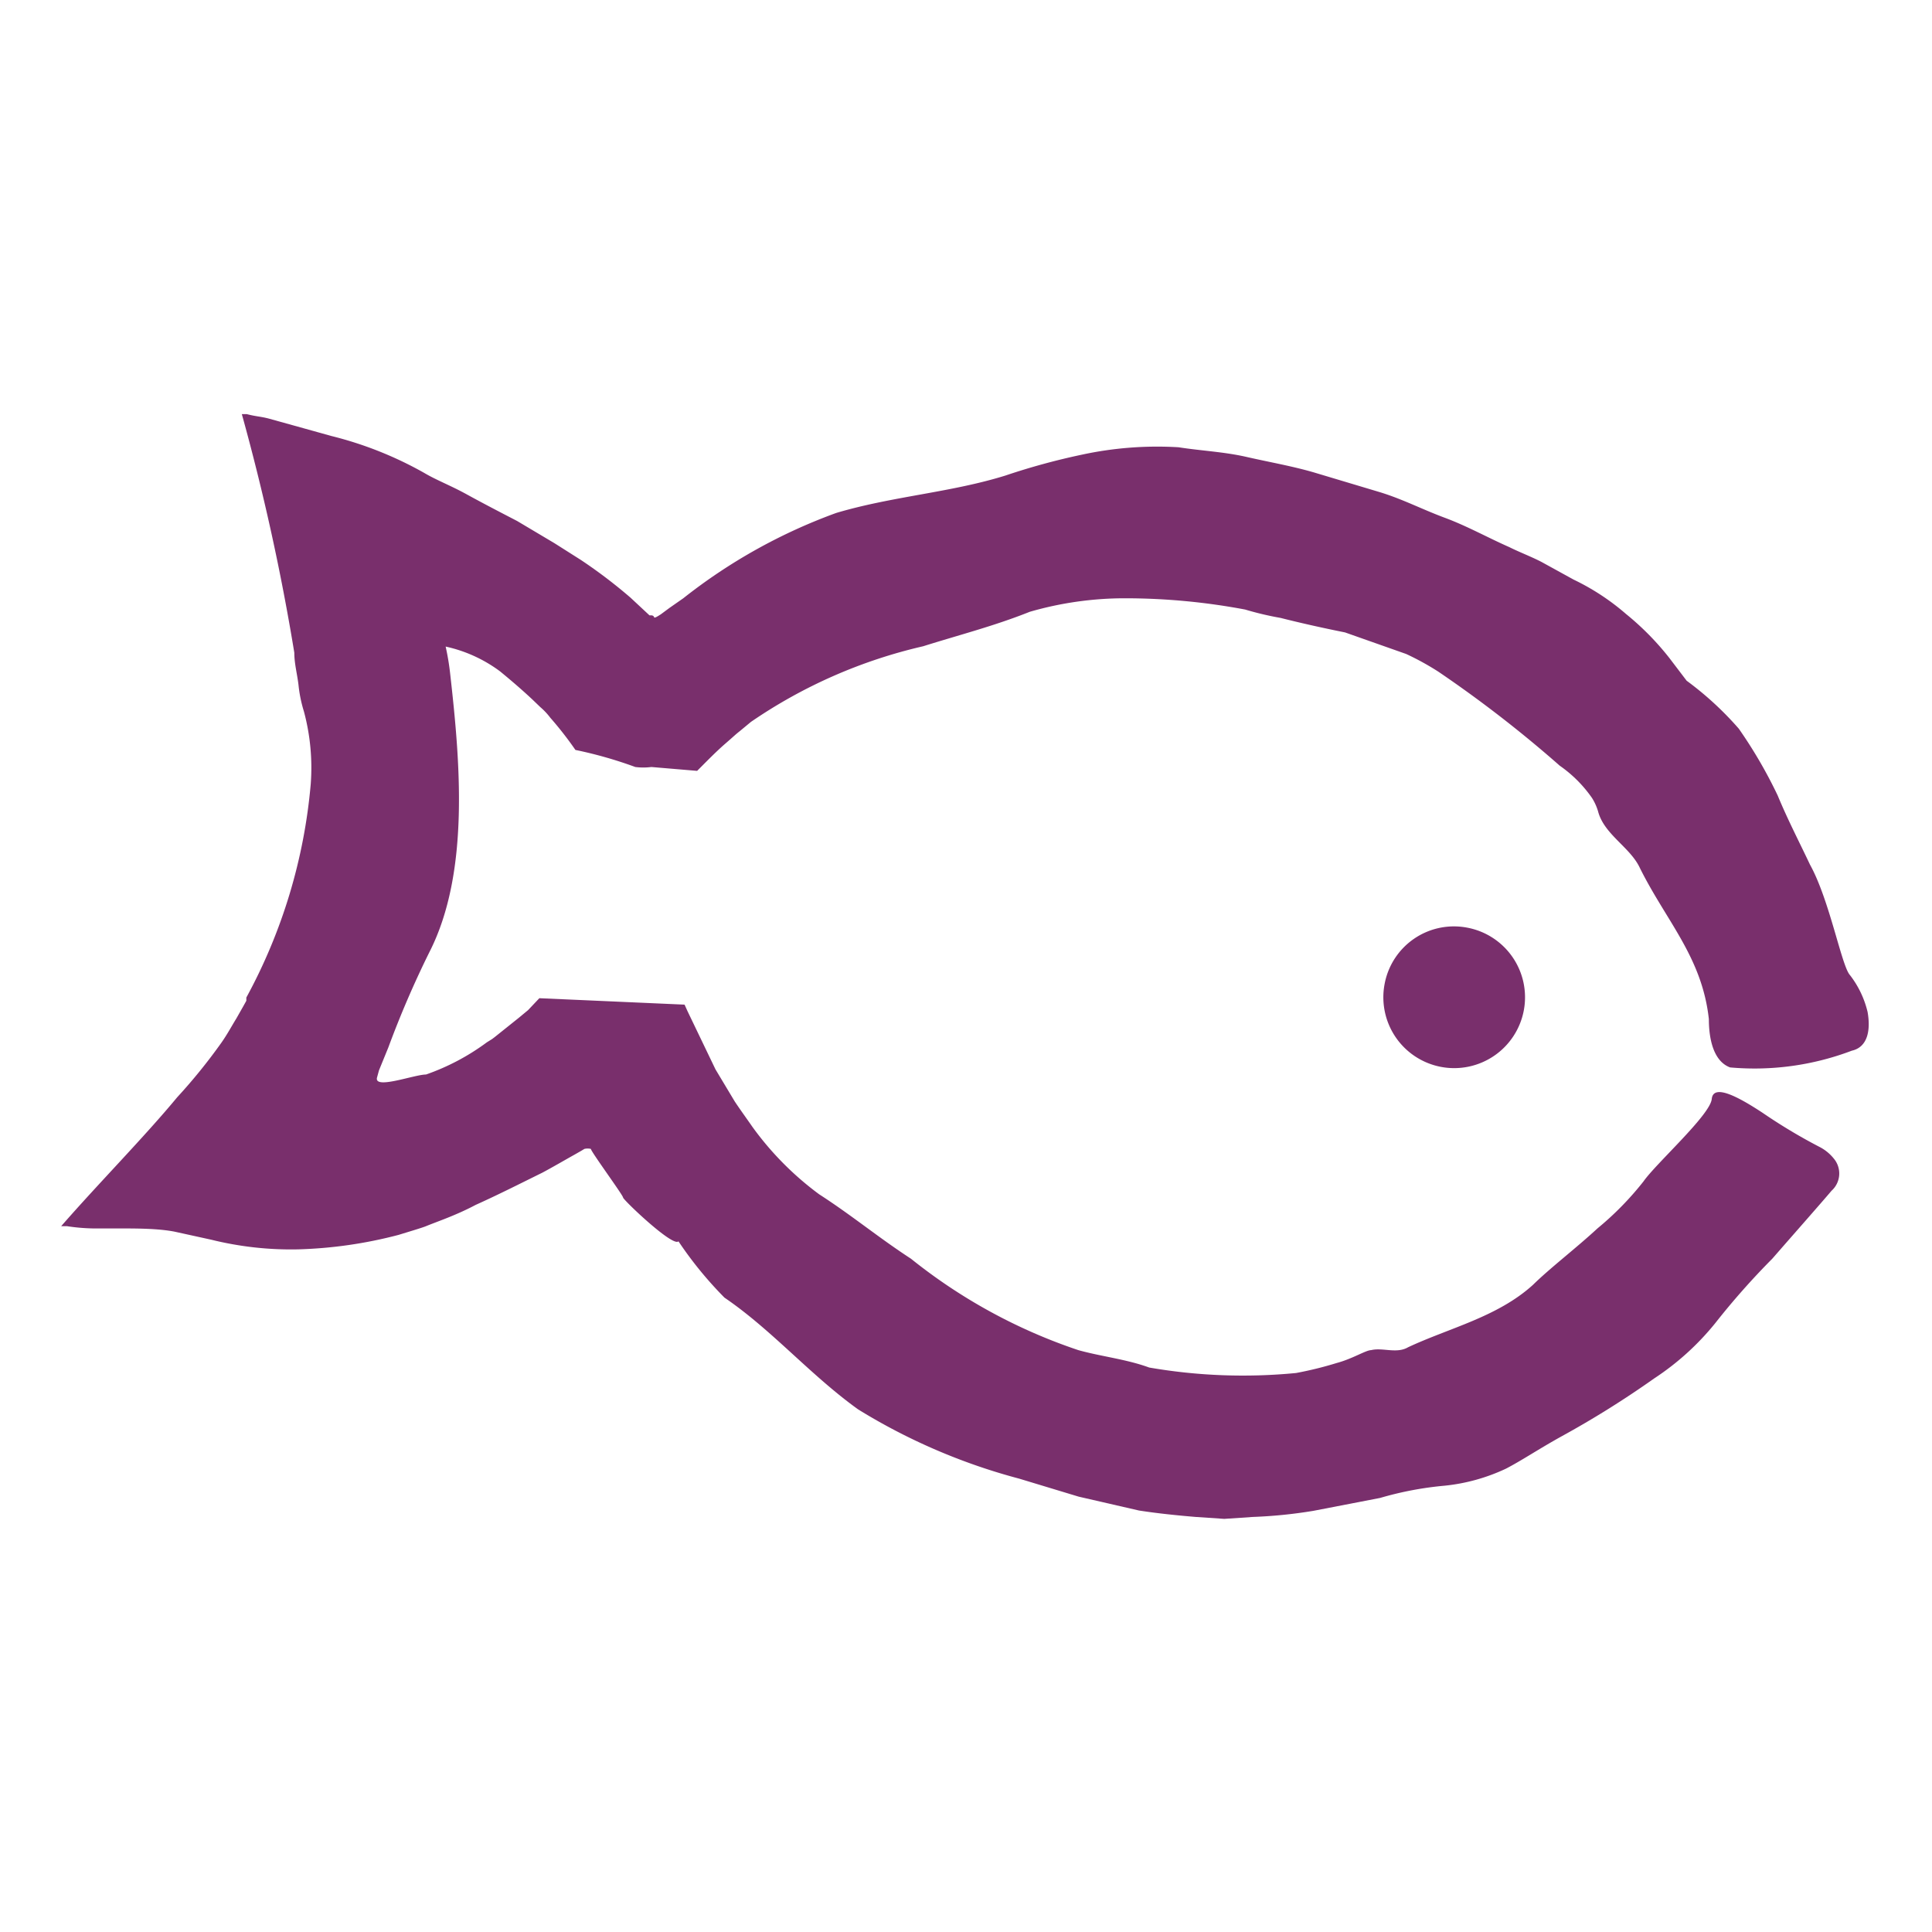 <svg id="Pieces" xmlns="http://www.w3.org/2000/svg" viewBox="0 0 60 60"><defs><style>.cls-1{fill:#792f6c;}</style></defs><path class="cls-1" d="M43,30.56a2.2,2.2,0,1,0,2.57-1.75A2.19,2.19,0,0,0,43,30.56Z"/><path class="cls-1" d="M58,31.43a3,3,0,0,0-.55-1.15c-.26-.29-.63-2.33-1.24-3.43-.32-.68-.69-1.39-1-2.14A14.46,14.46,0,0,0,54,22.63a10,10,0,0,0-1.62-1.49l-.54-.71a8.6,8.6,0,0,0-1.34-1.36A7.29,7.29,0,0,0,48.87,18l-1-.55c-.33-.17-.68-.3-1-.46-.66-.29-1.3-.65-2-.91s-1.29-.57-2-.79l-2.07-.62c-.69-.2-1.39-.32-2.09-.48S37.3,14,36.6,13.89a11.07,11.07,0,0,0-3,.23,21,21,0,0,0-2.38.65c-1.71.53-3.5.64-5.25,1.16a17.06,17.06,0,0,0-4.75,2.65l-.43.3-.27.2-.08.05s-.08.05-.11.05,0-.05-.09-.07l-.07,0-.59-.55a15.61,15.61,0,0,0-1.54-1.17l-.82-.52-1.16-.69c-.54-.28-1.08-.56-1.57-.83s-.94-.44-1.31-.66a11.49,11.49,0,0,0-2.89-1.15L9.07,13.2,8.35,13c-.27-.07-.38-.06-.69-.14l-.15,0a70,70,0,0,1,1.63,7.41c0,.34.09.66.13,1a4.21,4.21,0,0,0,.17.83,6.74,6.74,0,0,1,.21,2.25,16.93,16.93,0,0,1-2,6.63l0,.1-.1.18-.21.37c-.16.26-.28.49-.47.76A17.37,17.37,0,0,1,5.5,34.08c-1,1.21-2.44,2.67-3.6,4l.18,0a6,6,0,0,0,.8.07l.73,0c.64,0,1.29,0,1.81.1l1.14.25a10.31,10.31,0,0,0,2.7.3,13.74,13.74,0,0,0,3.12-.45c.29-.09.73-.22.85-.27s.36-.14.54-.21c.36-.14.7-.29,1-.45.69-.31,1.36-.65,2.07-1,.32-.17.73-.41,1-.56l.21-.12.1-.06h0a.46.46,0,0,1,.2,0c0,.08,1,1.44,1,1.51s1.55,1.55,1.72,1.36A11.84,11.84,0,0,0,22.5,40.3c1.47,1,2.66,2.4,4.15,3.47a18.59,18.59,0,0,0,5,2.15l1.85.56,1.87.43c.58.09,1.17.15,1.76.2l.89.06.89-.06a14.78,14.78,0,0,0,1.88-.19l2.07-.4a10.44,10.44,0,0,1,2-.38,5.85,5.85,0,0,0,1.91-.53c.5-.26,1-.6,1.72-1a29.72,29.72,0,0,0,2.88-1.8,8.26,8.26,0,0,0,1.9-1.72,23.22,23.22,0,0,1,1.77-2c.75-.86,1.51-1.72,1.84-2.11a.72.72,0,0,0,.07-1,1.37,1.37,0,0,0-.46-.37,17,17,0,0,1-1.75-1.05c-.7-.46-1.53-.93-1.58-.43s-1.73,2-2.12,2.56a9.52,9.52,0,0,1-1.43,1.46c-.67.62-1.46,1.22-2,1.75-1.1,1-2.6,1.34-3.88,1.94-.36.21-.79,0-1.15.09-.16,0-.58.27-1.07.4a11.21,11.21,0,0,1-1.26.31,17.06,17.06,0,0,1-4.56-.17c-.71-.26-1.48-.34-2.2-.54a16.87,16.87,0,0,1-5.2-2.84c-1-.65-1.84-1.35-2.85-2a9.54,9.54,0,0,1-2.07-2.09c-.18-.26-.37-.52-.55-.79l-.6-1-.87-1.81-.09-.2L16.75,31l-.35.37-.29.24-.6.48-.15.12-.08.06-.16.1a7.09,7.09,0,0,1-1.89,1c-.36,0-1.63.48-1.52.09l.06-.22.29-.71a30.5,30.5,0,0,1,1.27-2.95c1.28-2.5.95-6,.65-8.66a7.74,7.74,0,0,0-.14-.84,4.39,4.39,0,0,1,1.69.77c.33.27.68.57,1,.87l.25.24a2.1,2.1,0,0,1,.31.33,11,11,0,0,1,.78,1,13,13,0,0,1,1.86.53,2,2,0,0,0,.5,0l1.42.12c.29-.29.58-.59.88-.85s.3-.27.44-.38l.35-.29a15.64,15.64,0,0,1,5.35-2.35c1.11-.35,2.21-.63,3.31-1.07a10.62,10.62,0,0,1,2.95-.42,20.16,20.16,0,0,1,3.74.35s0,0,0,0a9.65,9.65,0,0,0,1.1.26c.55.14,1.25.3,2,.45l1.9.67a8.44,8.44,0,0,1,1,.55,38,38,0,0,1,3.77,2.92,4,4,0,0,1,1,1,1.65,1.65,0,0,1,.19.42c.19.72,1,1.11,1.3,1.76.82,1.65,1.93,2.77,2.14,4.69,0,.56.12,1.3.66,1.5a8.52,8.52,0,0,0,3.78-.52C58,32.52,58.1,32,58,31.43Z"/></svg>